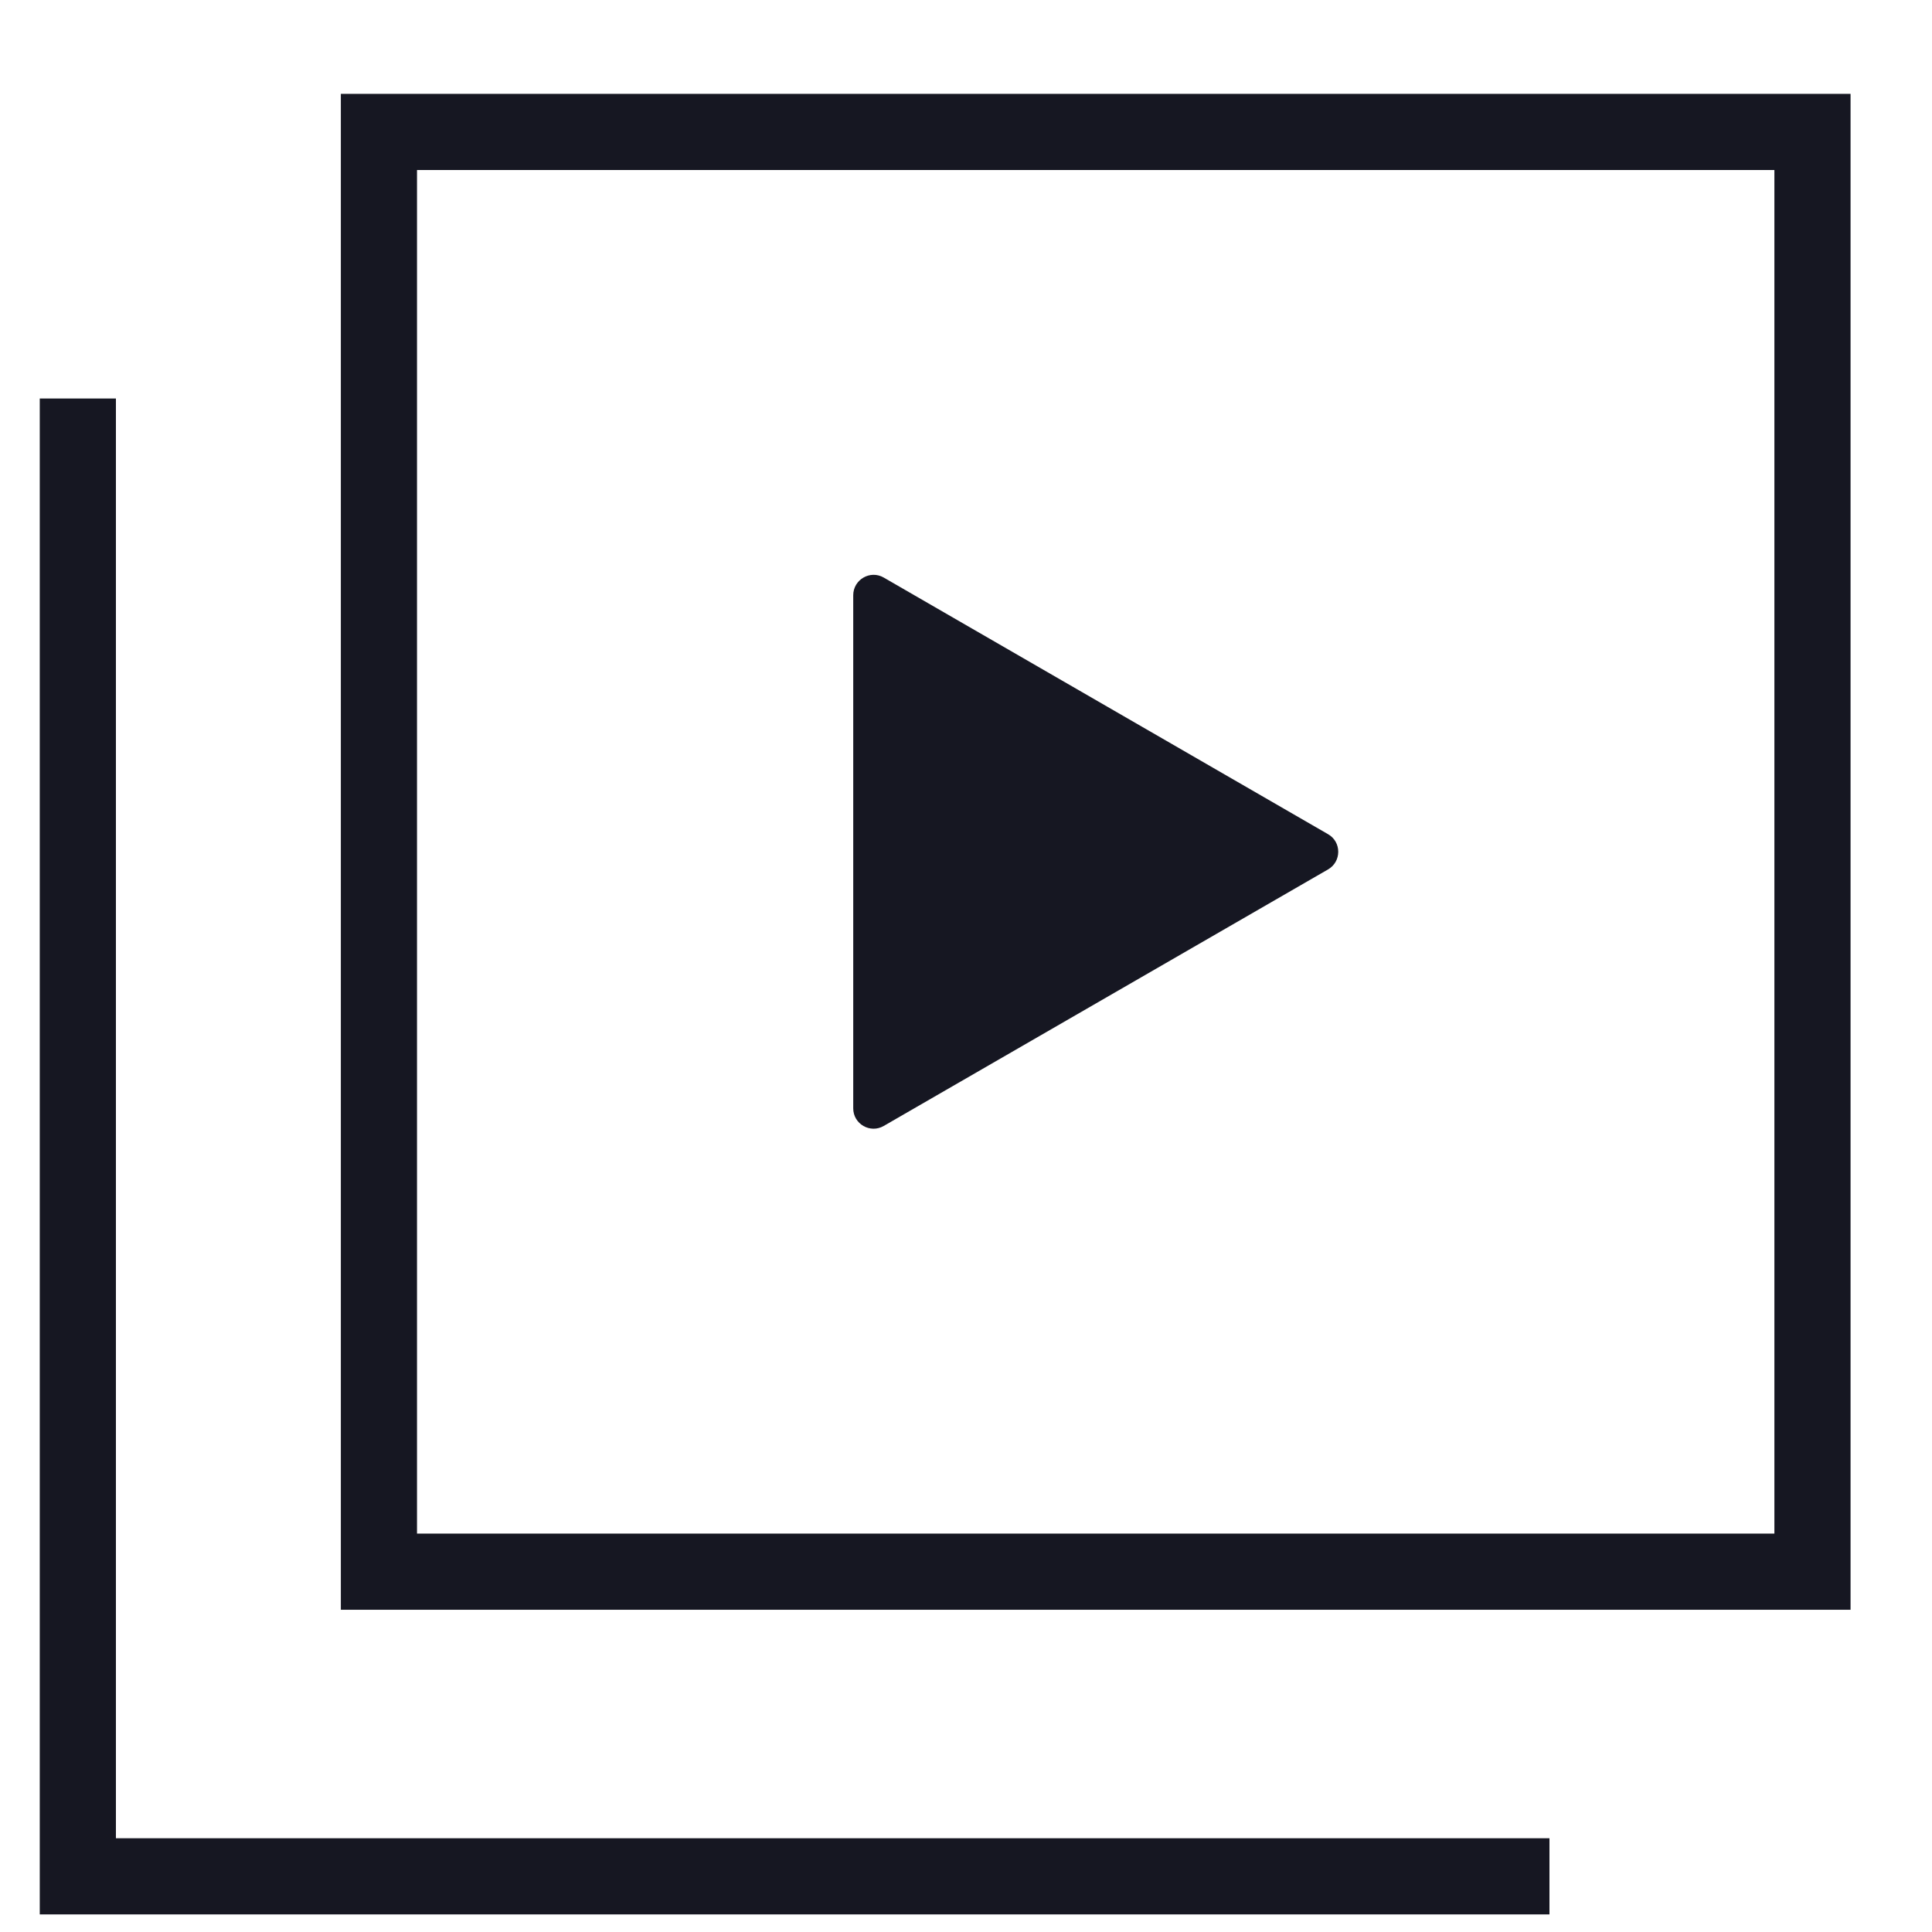 <svg width="19" height="19" viewBox="0 0 19 19" fill="none" xmlns="http://www.w3.org/2000/svg">
<path d="M13.061 8.204C13.194 8.28 13.194 8.473 13.061 8.55L8.691 11.073C8.558 11.15 8.391 11.054 8.391 10.9L8.391 5.854C8.391 5.7 8.558 5.603 8.691 5.68L13.061 8.204Z" fill="#161722"/>
<path fill-rule="evenodd" clip-rule="evenodd" d="M3.352 0.923H18.199V15.831H3.352V0.923ZM4.101 1.672V15.082H17.45V1.672H4.101Z" fill="#161722"/>
<path d="M1.14 4.668V18.078H14.489H15.238V18.827H0.391V3.919H1.14V4.668Z" fill="#161722"/>
</svg>
